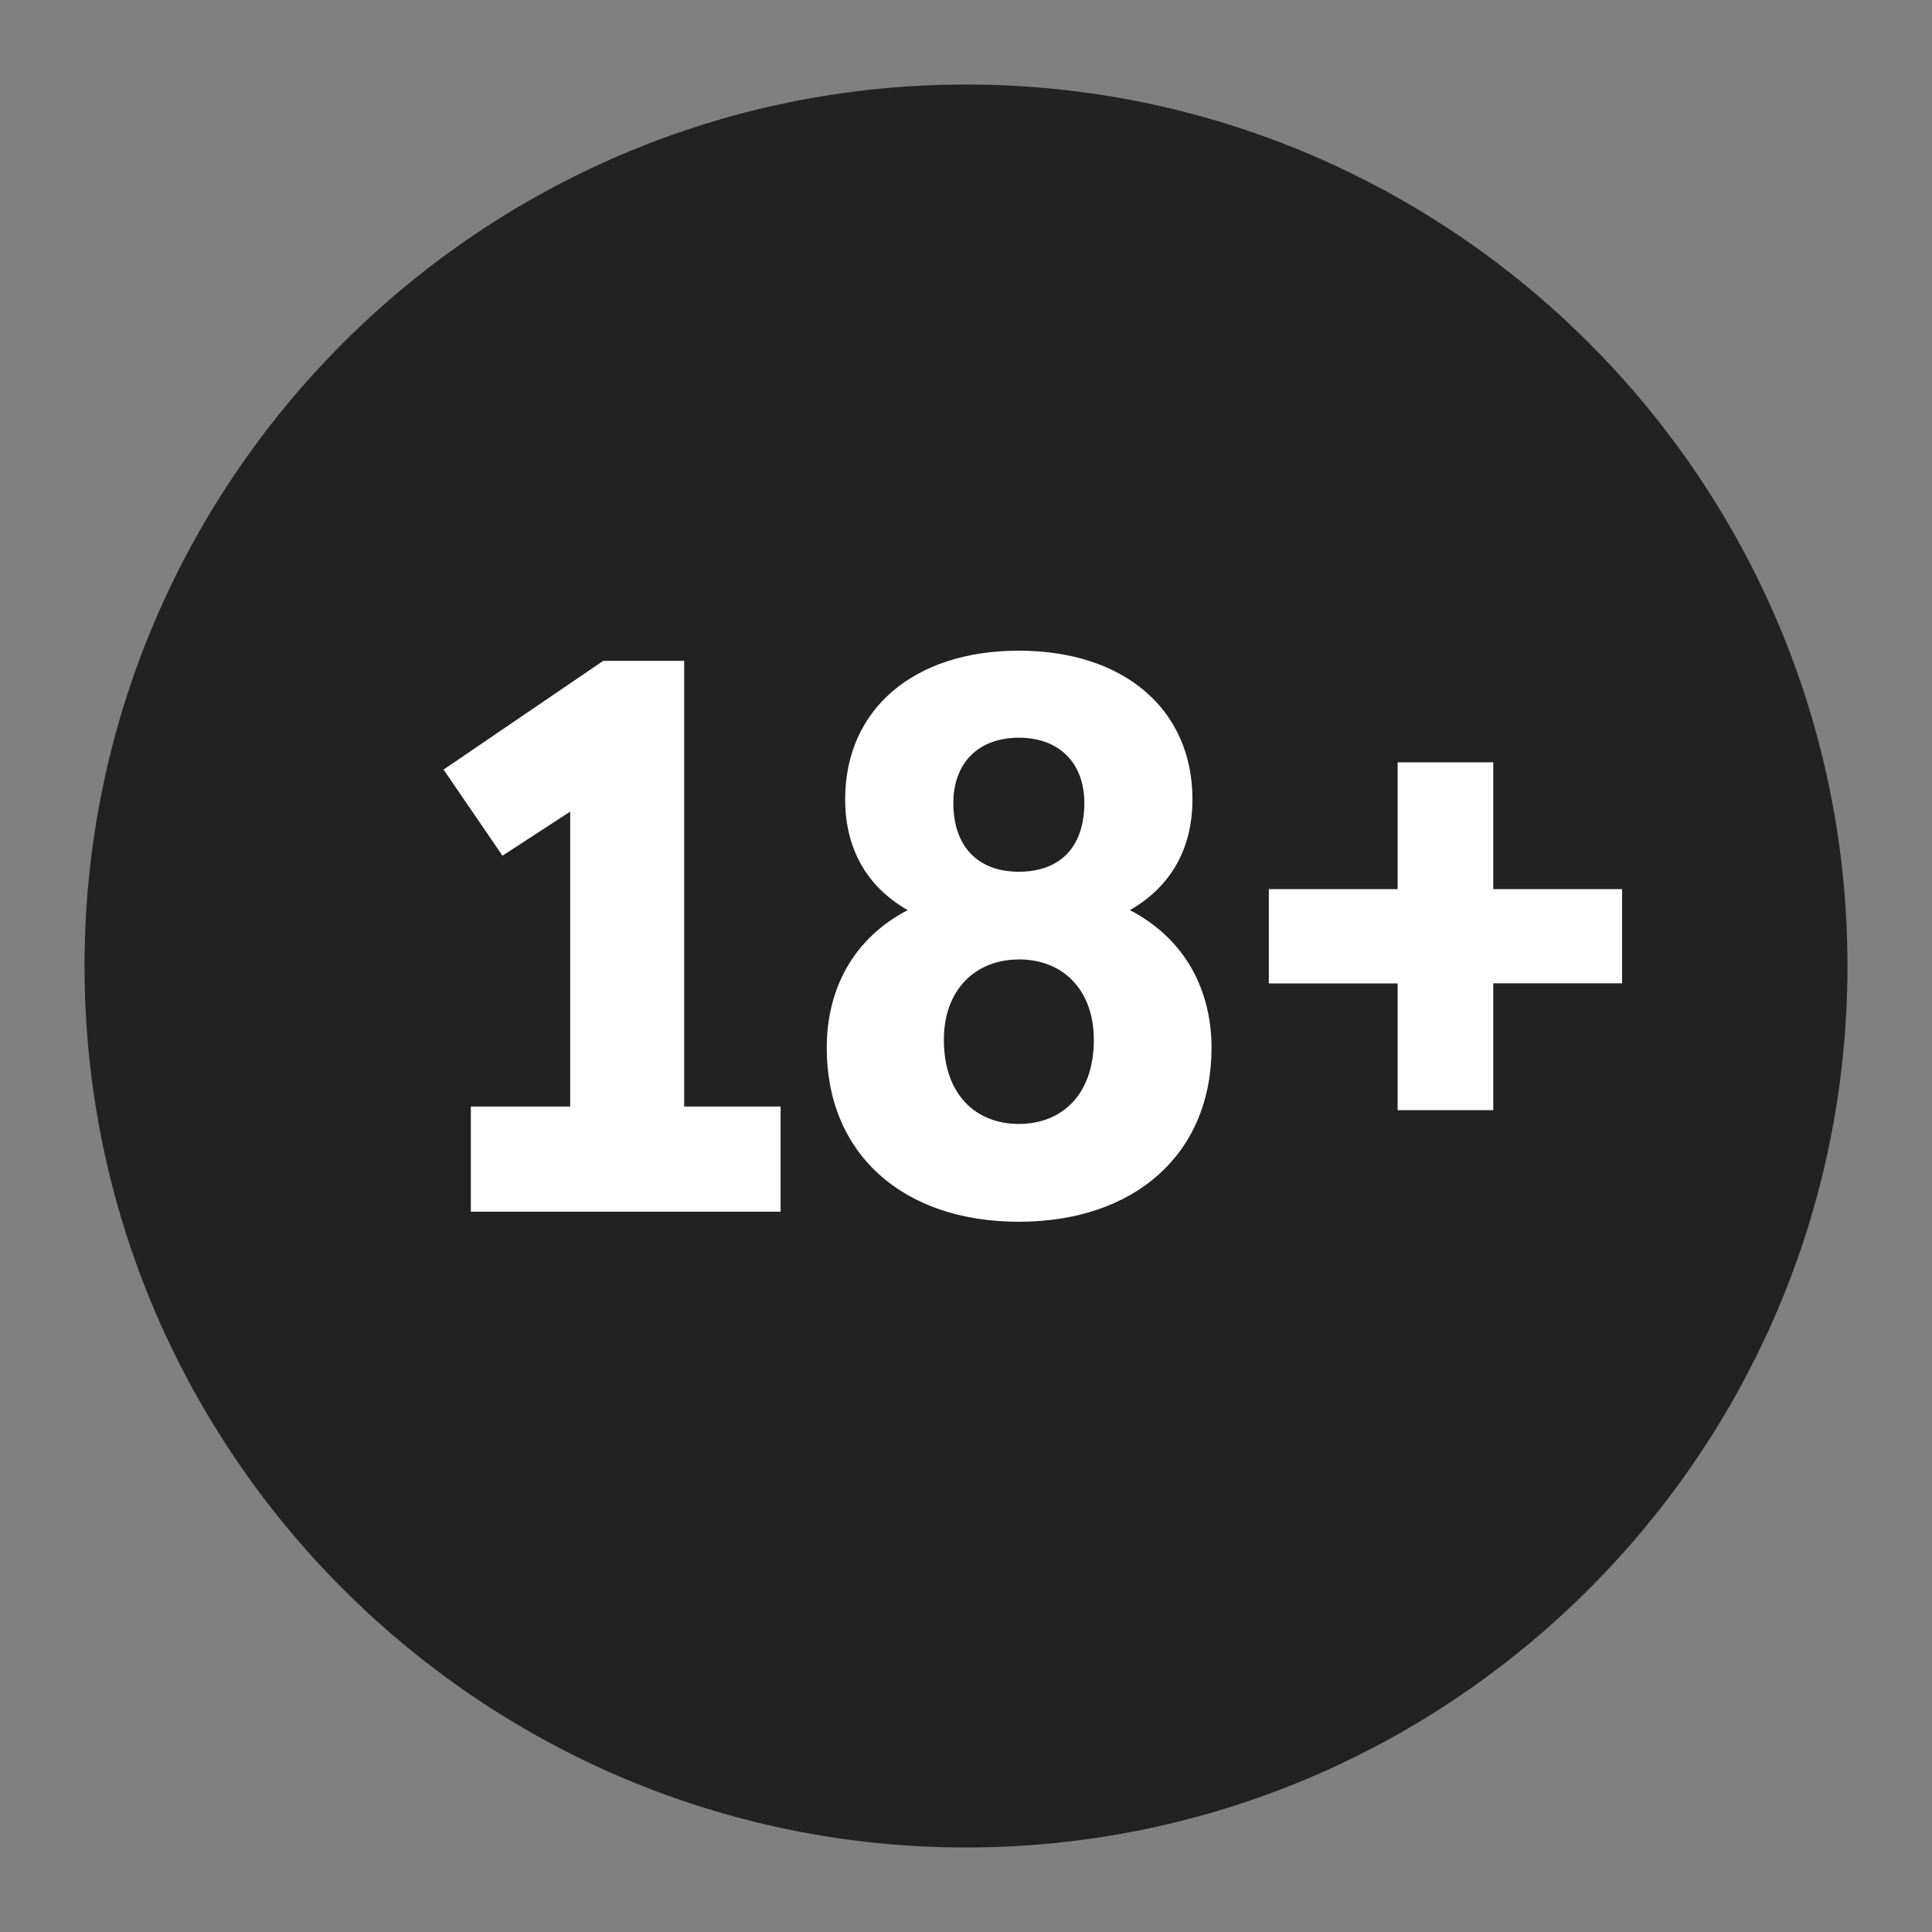 <svg xmlns:xlink="http://www.w3.org/1999/xlink" height="24" viewBox="0 0 24 24" fill="none" xmlns="http://www.w3.org/2000/svg" aria-hidden="false" role="img" aria-label="Aldersgrense 18 år" width="24" ><rect x="0" y="0" width="24" height="24" fill="#808080" stroke="none"/><path fill-rule="evenodd" clip-rule="evenodd" d="M12 1.05C5.962 1.05 1.05 5.963 1.05 12c0 6.038 4.912 10.95 10.95 10.95 6.038 0 10.95-4.912 10.95-10.95 0-6.037-4.912-10.95-10.95-10.95z" fill="#222222"></path><path fill-rule="evenodd" clip-rule="evenodd" d="M12.656 8.083c1.307 0 2.157.73 2.157 1.846 0 .62-.274 1.089-.777 1.377.677.351 1.014.982 1.014 1.71 0 1.323-.959 2.161-2.394 2.161s-2.386-.838-2.386-2.16c0-.73.33-1.36 1.006-1.711-.503-.288-.777-.756-.777-1.377 0-1.116.85-1.846 2.157-1.846zm-4.157.126v5.537h1.198v1.306H5.849v-1.306h1.234v-3.664l-.841.548-.732-1.07 1.984-1.351h1.005zm4.157 3.71c-.54 0-.931.377-.931.998 0 .685.402 1.045.931 1.045.531 0 .932-.36.932-1.044 0-.621-.383-1-.931-1zm5.894-2.45v1.576h1.6v1.17h-1.6v1.576h-1.188v-1.575h-1.6v-1.171h1.6V9.47h1.189zm-5.894-.305c-.511 0-.813.324-.813.81 0 .558.32.855.813.855.503 0 .814-.297.814-.855 0-.486-.302-.81-.814-.81z" fill="#FFFFFF"></path></svg>